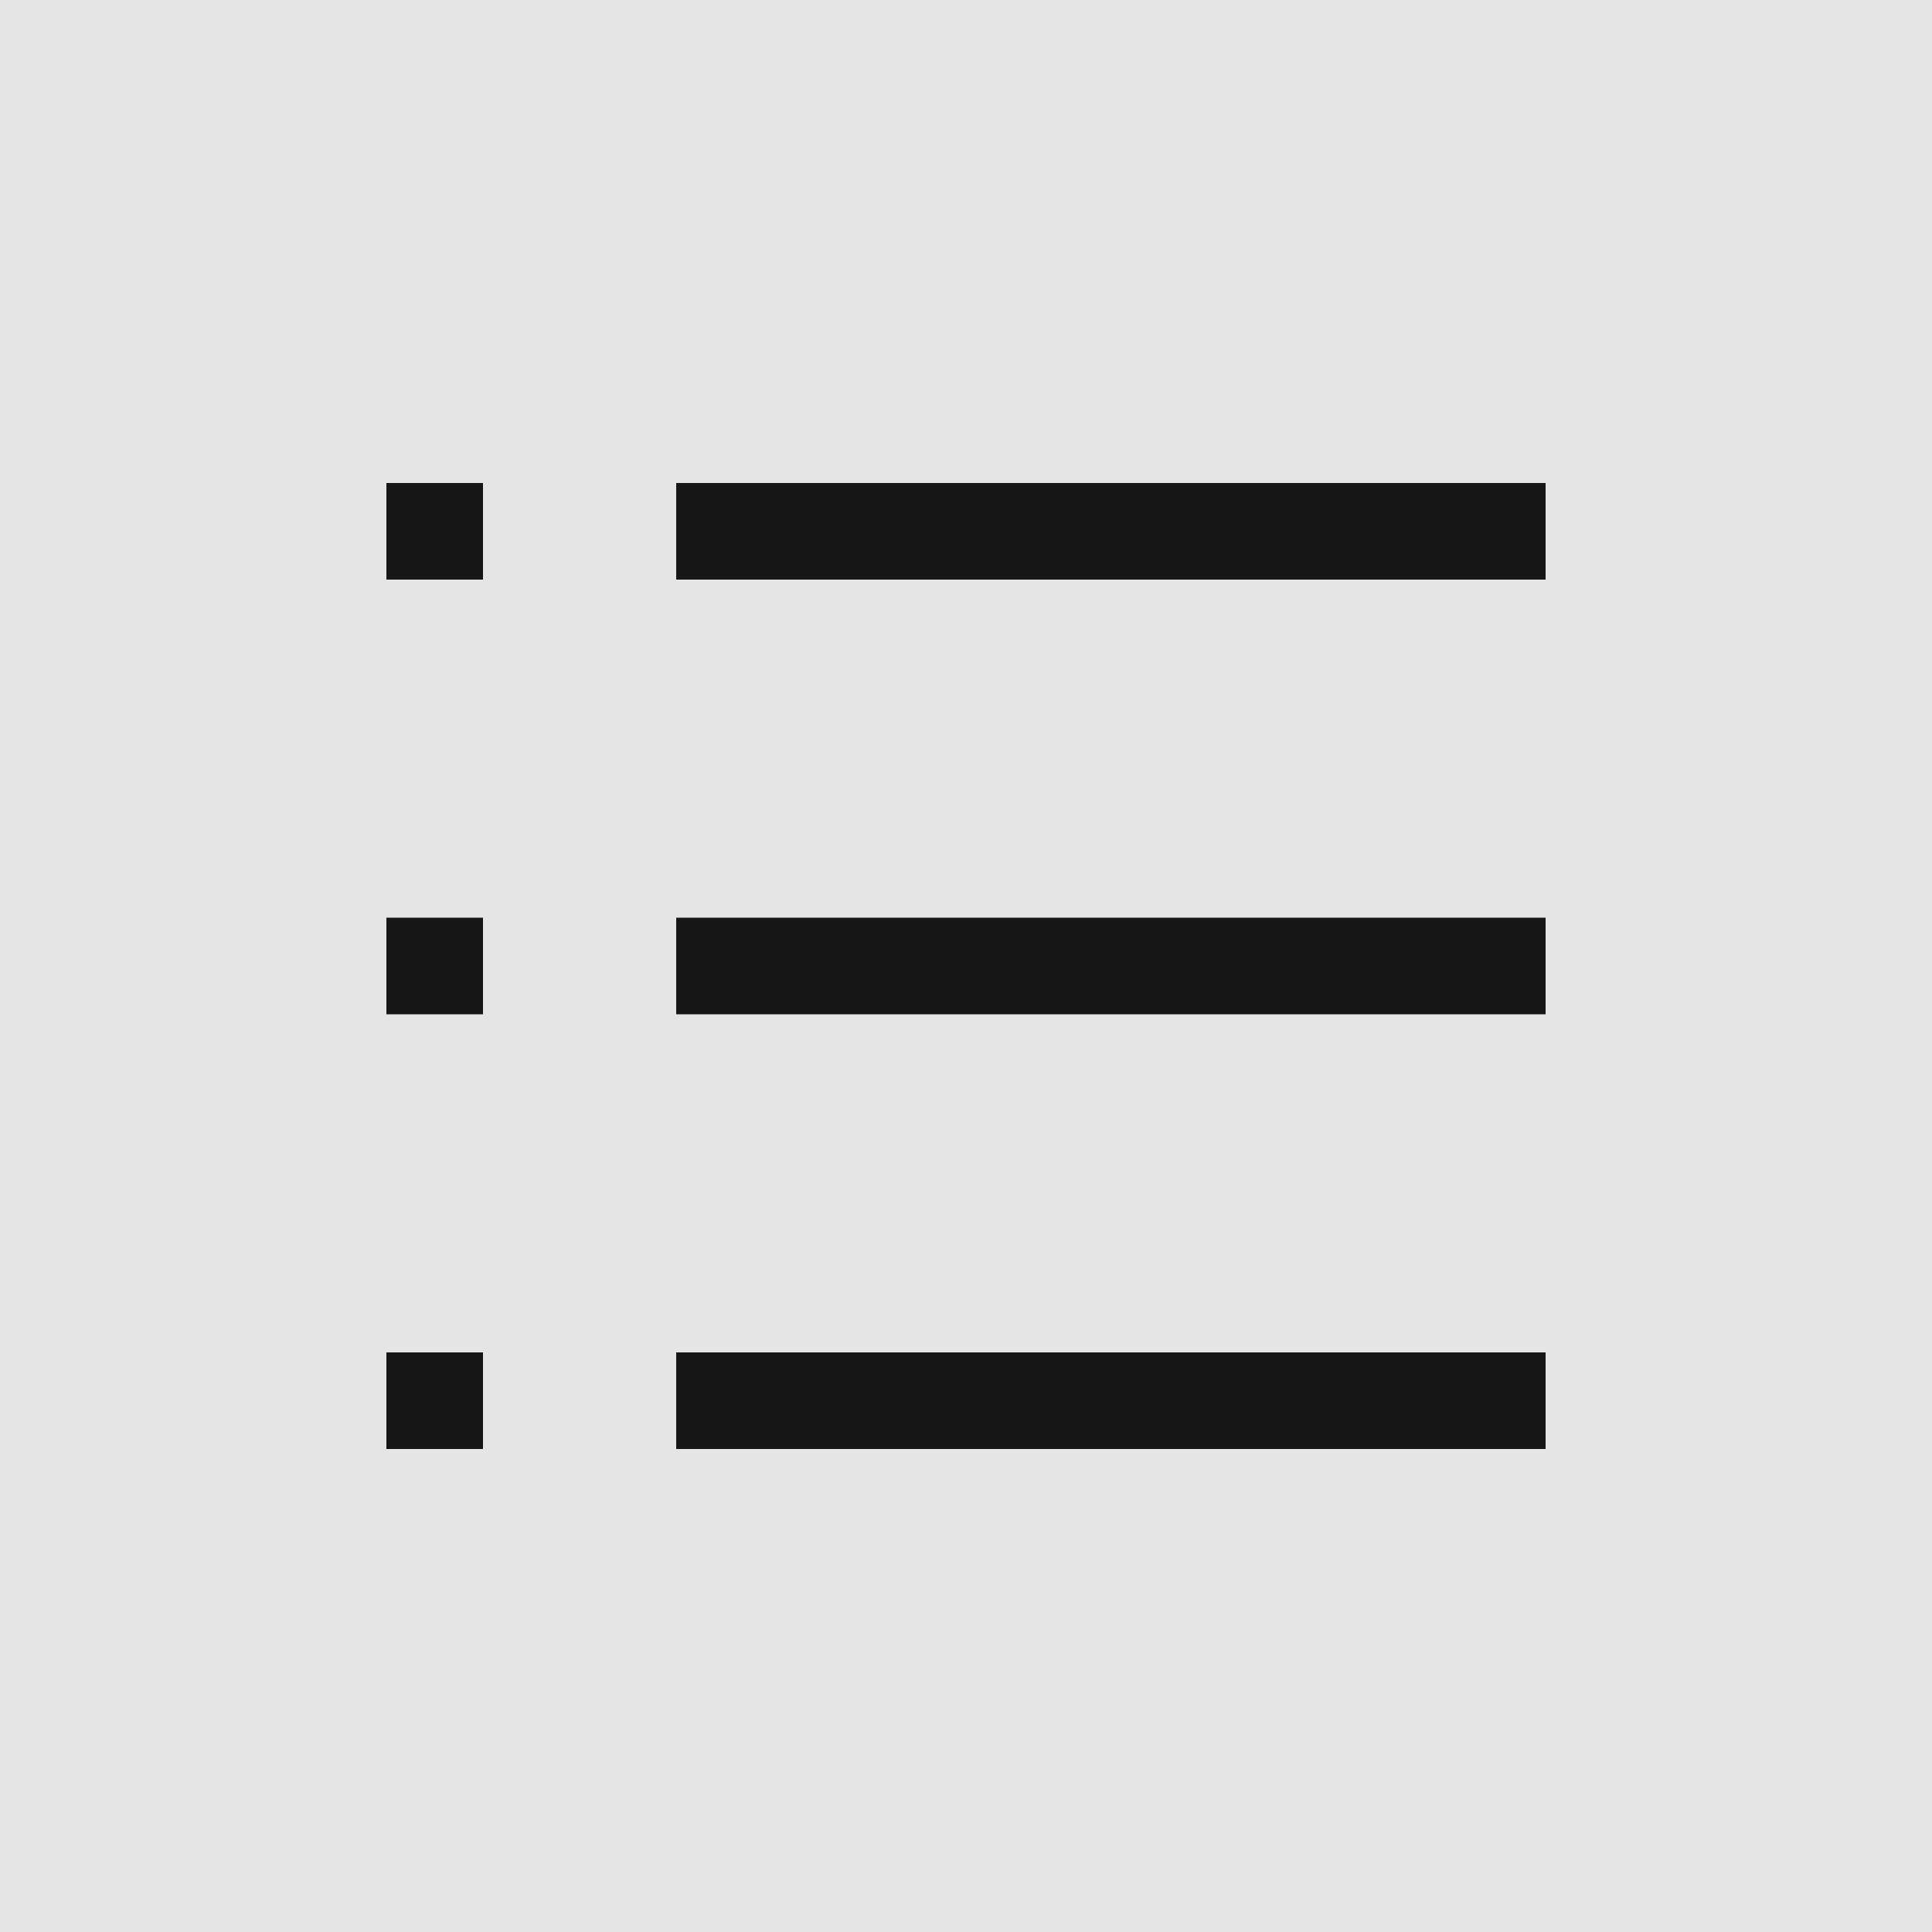 <svg xmlns="http://www.w3.org/2000/svg" width="20" height="20" viewBox="0 0 20 20">
  <g fill="none" fill-rule="evenodd">
    <rect width="20" height="20" fill="#E5E5E5"/>
    <path fill="#161616" d="M5,3 L14,3 L14,4 L5,4 L5,3 Z M5,12 L14,12 L14,13 L5,13 L5,12 Z M5,7.5 L14,7.5 L14,8.5 L5,8.5 L5,7.5 Z M2,7.5 L3,7.5 L3,8.5 L2,8.5 L2,7.5 Z M2,3 L3,3 L3,4 L2,4 L2,3 Z M2,12 L3,12 L3,13 L2,13 L2,12 Z" transform="translate(2 2)"/>
  </g>
</svg>
